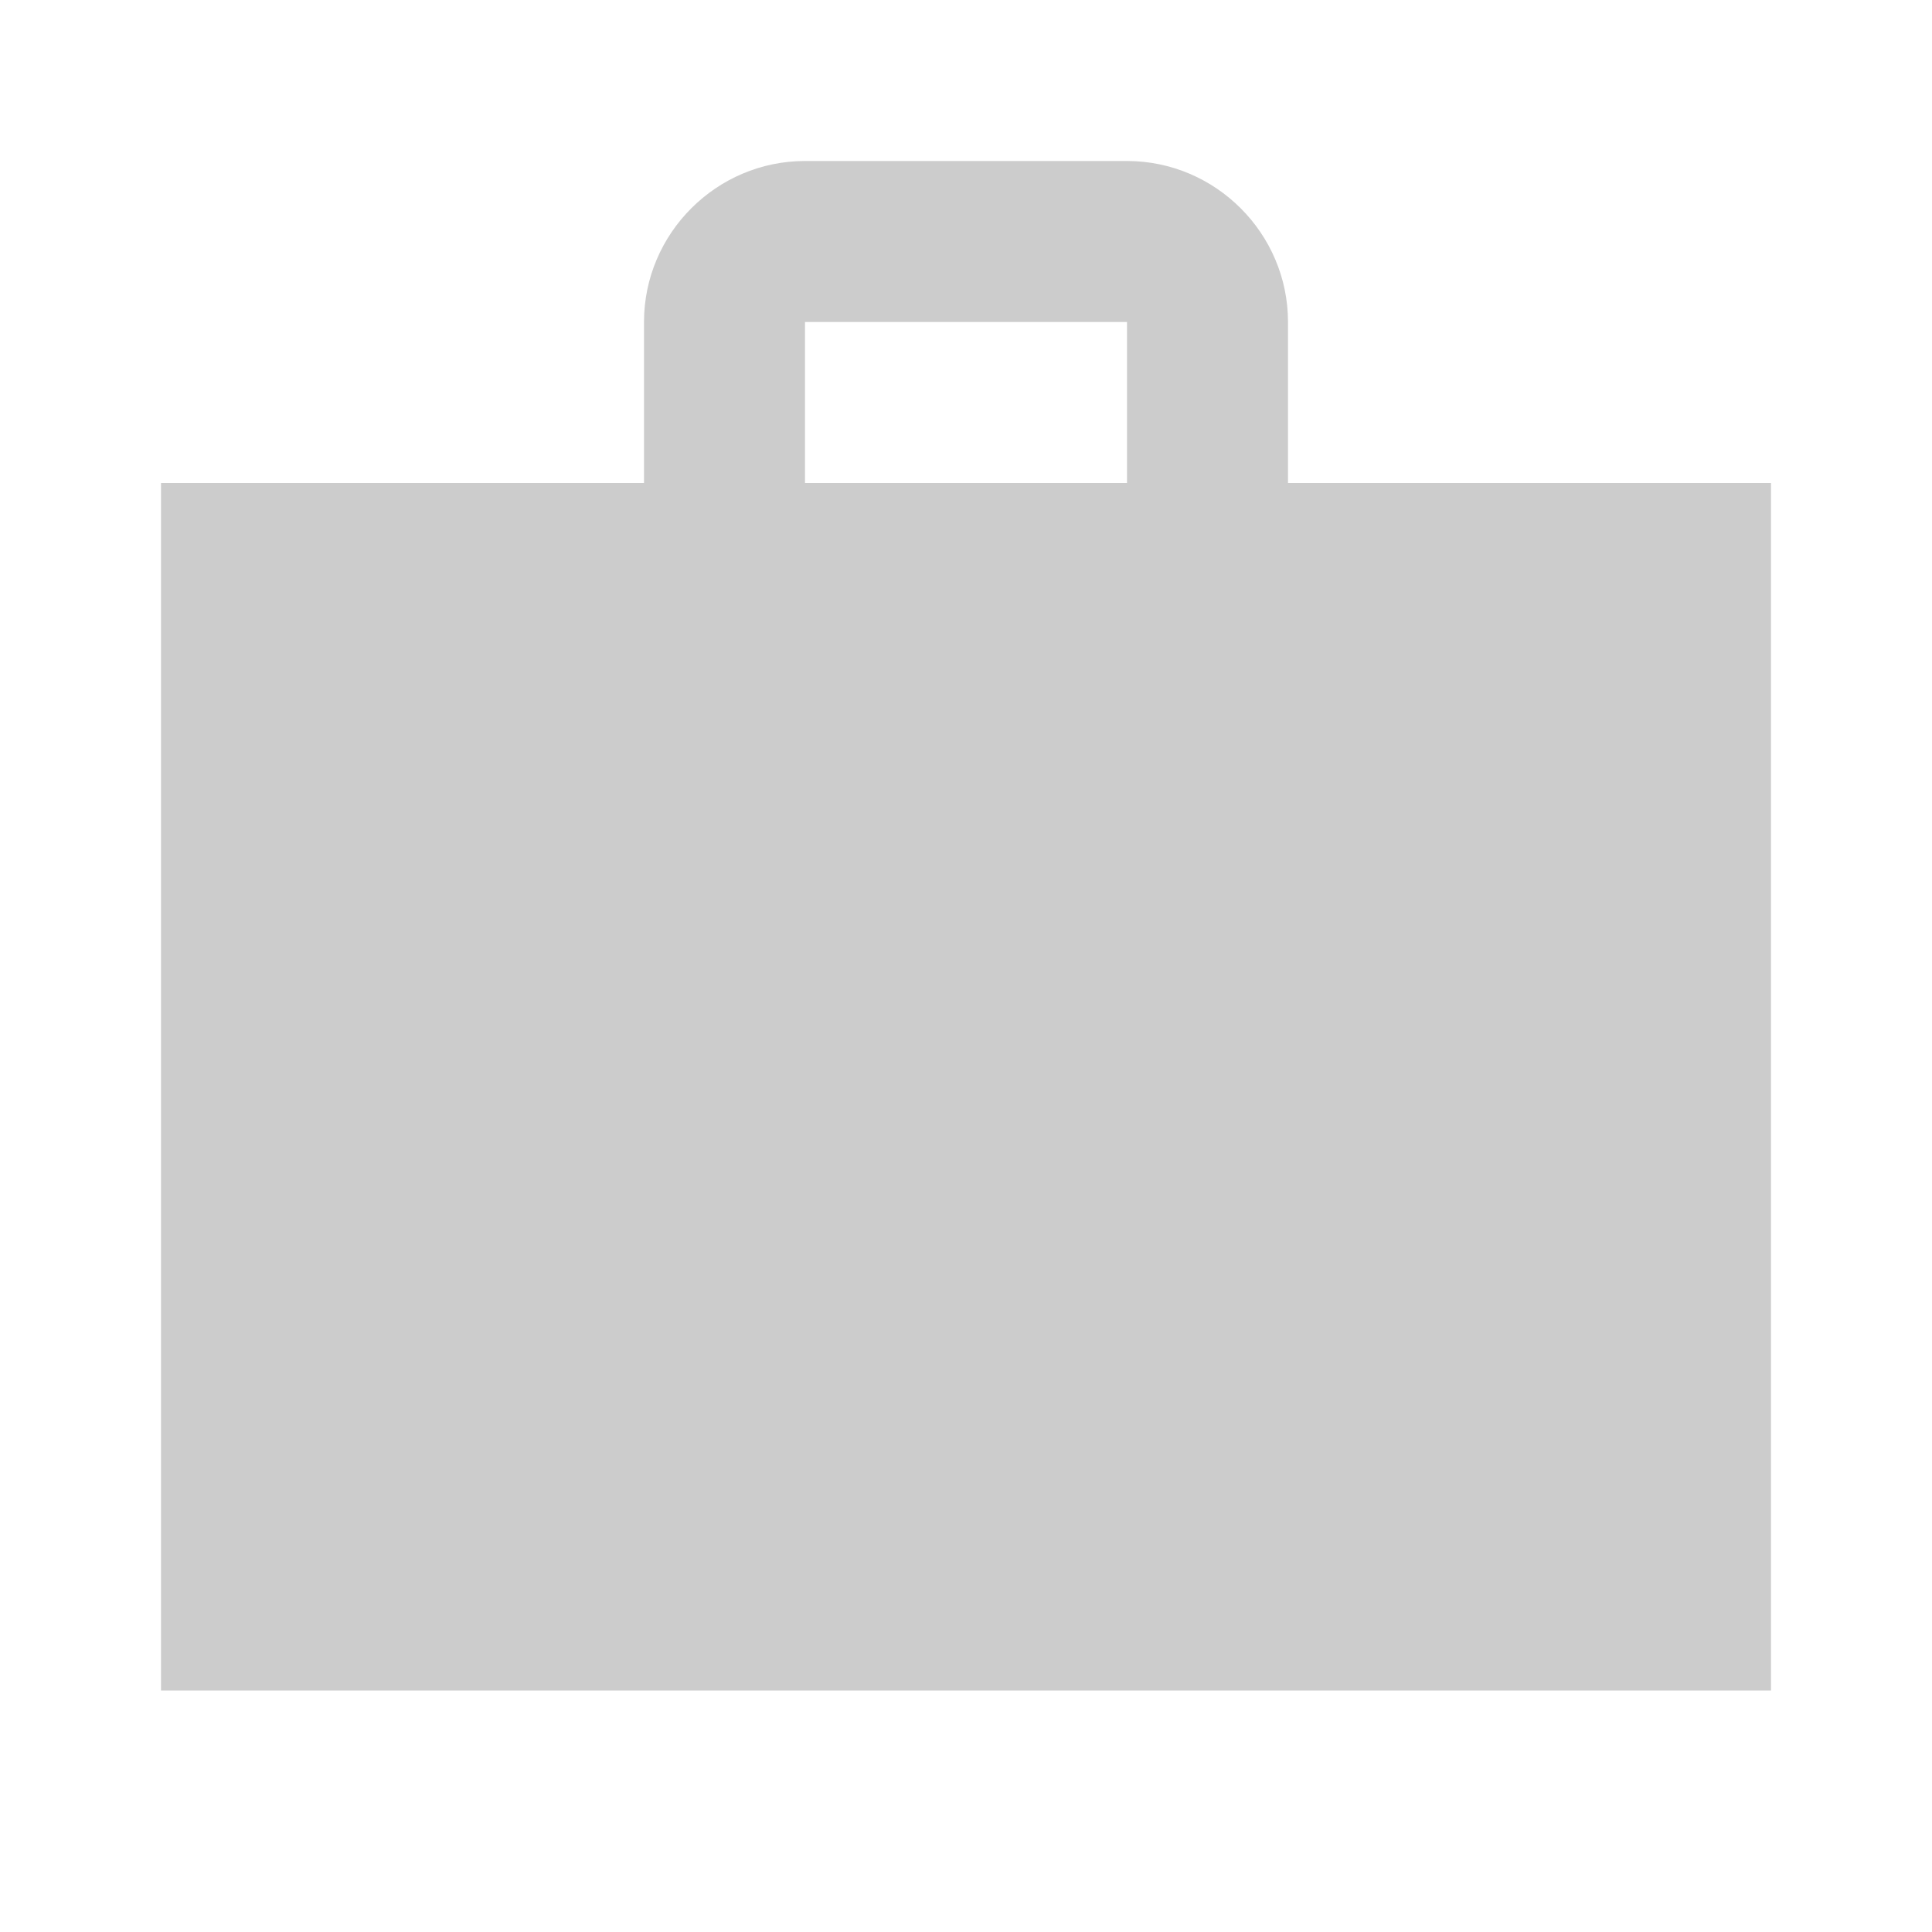<svg fill="#CCCCCC" xmlns="http://www.w3.org/2000/svg" height="24" viewBox="0 0 24 24" width="24"><path d="M0 0h24v24H0V0z" fill="none"/><path d="M22 6h-6V4c0-1.1-.9-2-2-2h-4c-1.1 0-2 .9-2 2v2H2v15h20V6zm-8 0h-4V4h4v2z"/></svg>